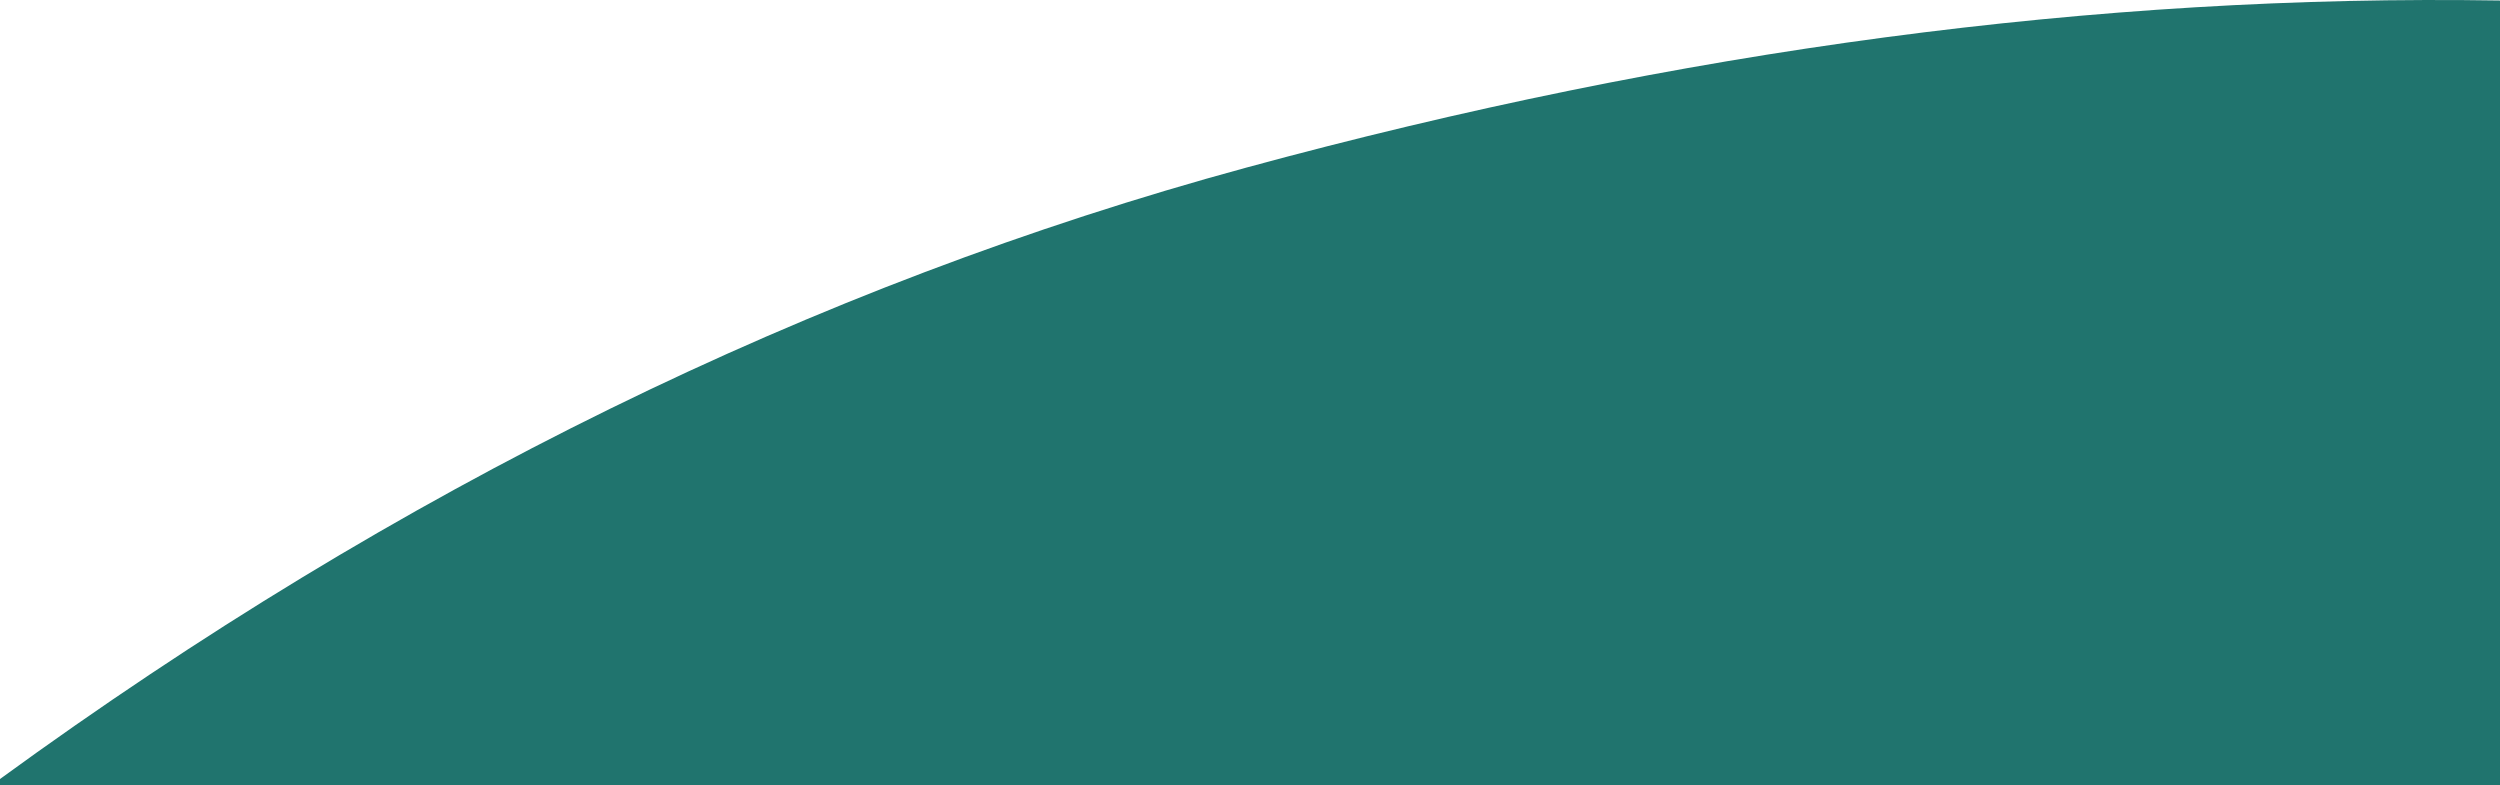 <svg xmlns="http://www.w3.org/2000/svg" width="414" height="130" viewBox="0 0 414 130">
    <path fill="#20746E" fill-rule="evenodd" d="M0 129.004C65.87 81.019 134.677 47.267 206.422 27.747 278.167 8.227 347.36-.993 414 .085V130H0v-.996z"/>
</svg>
